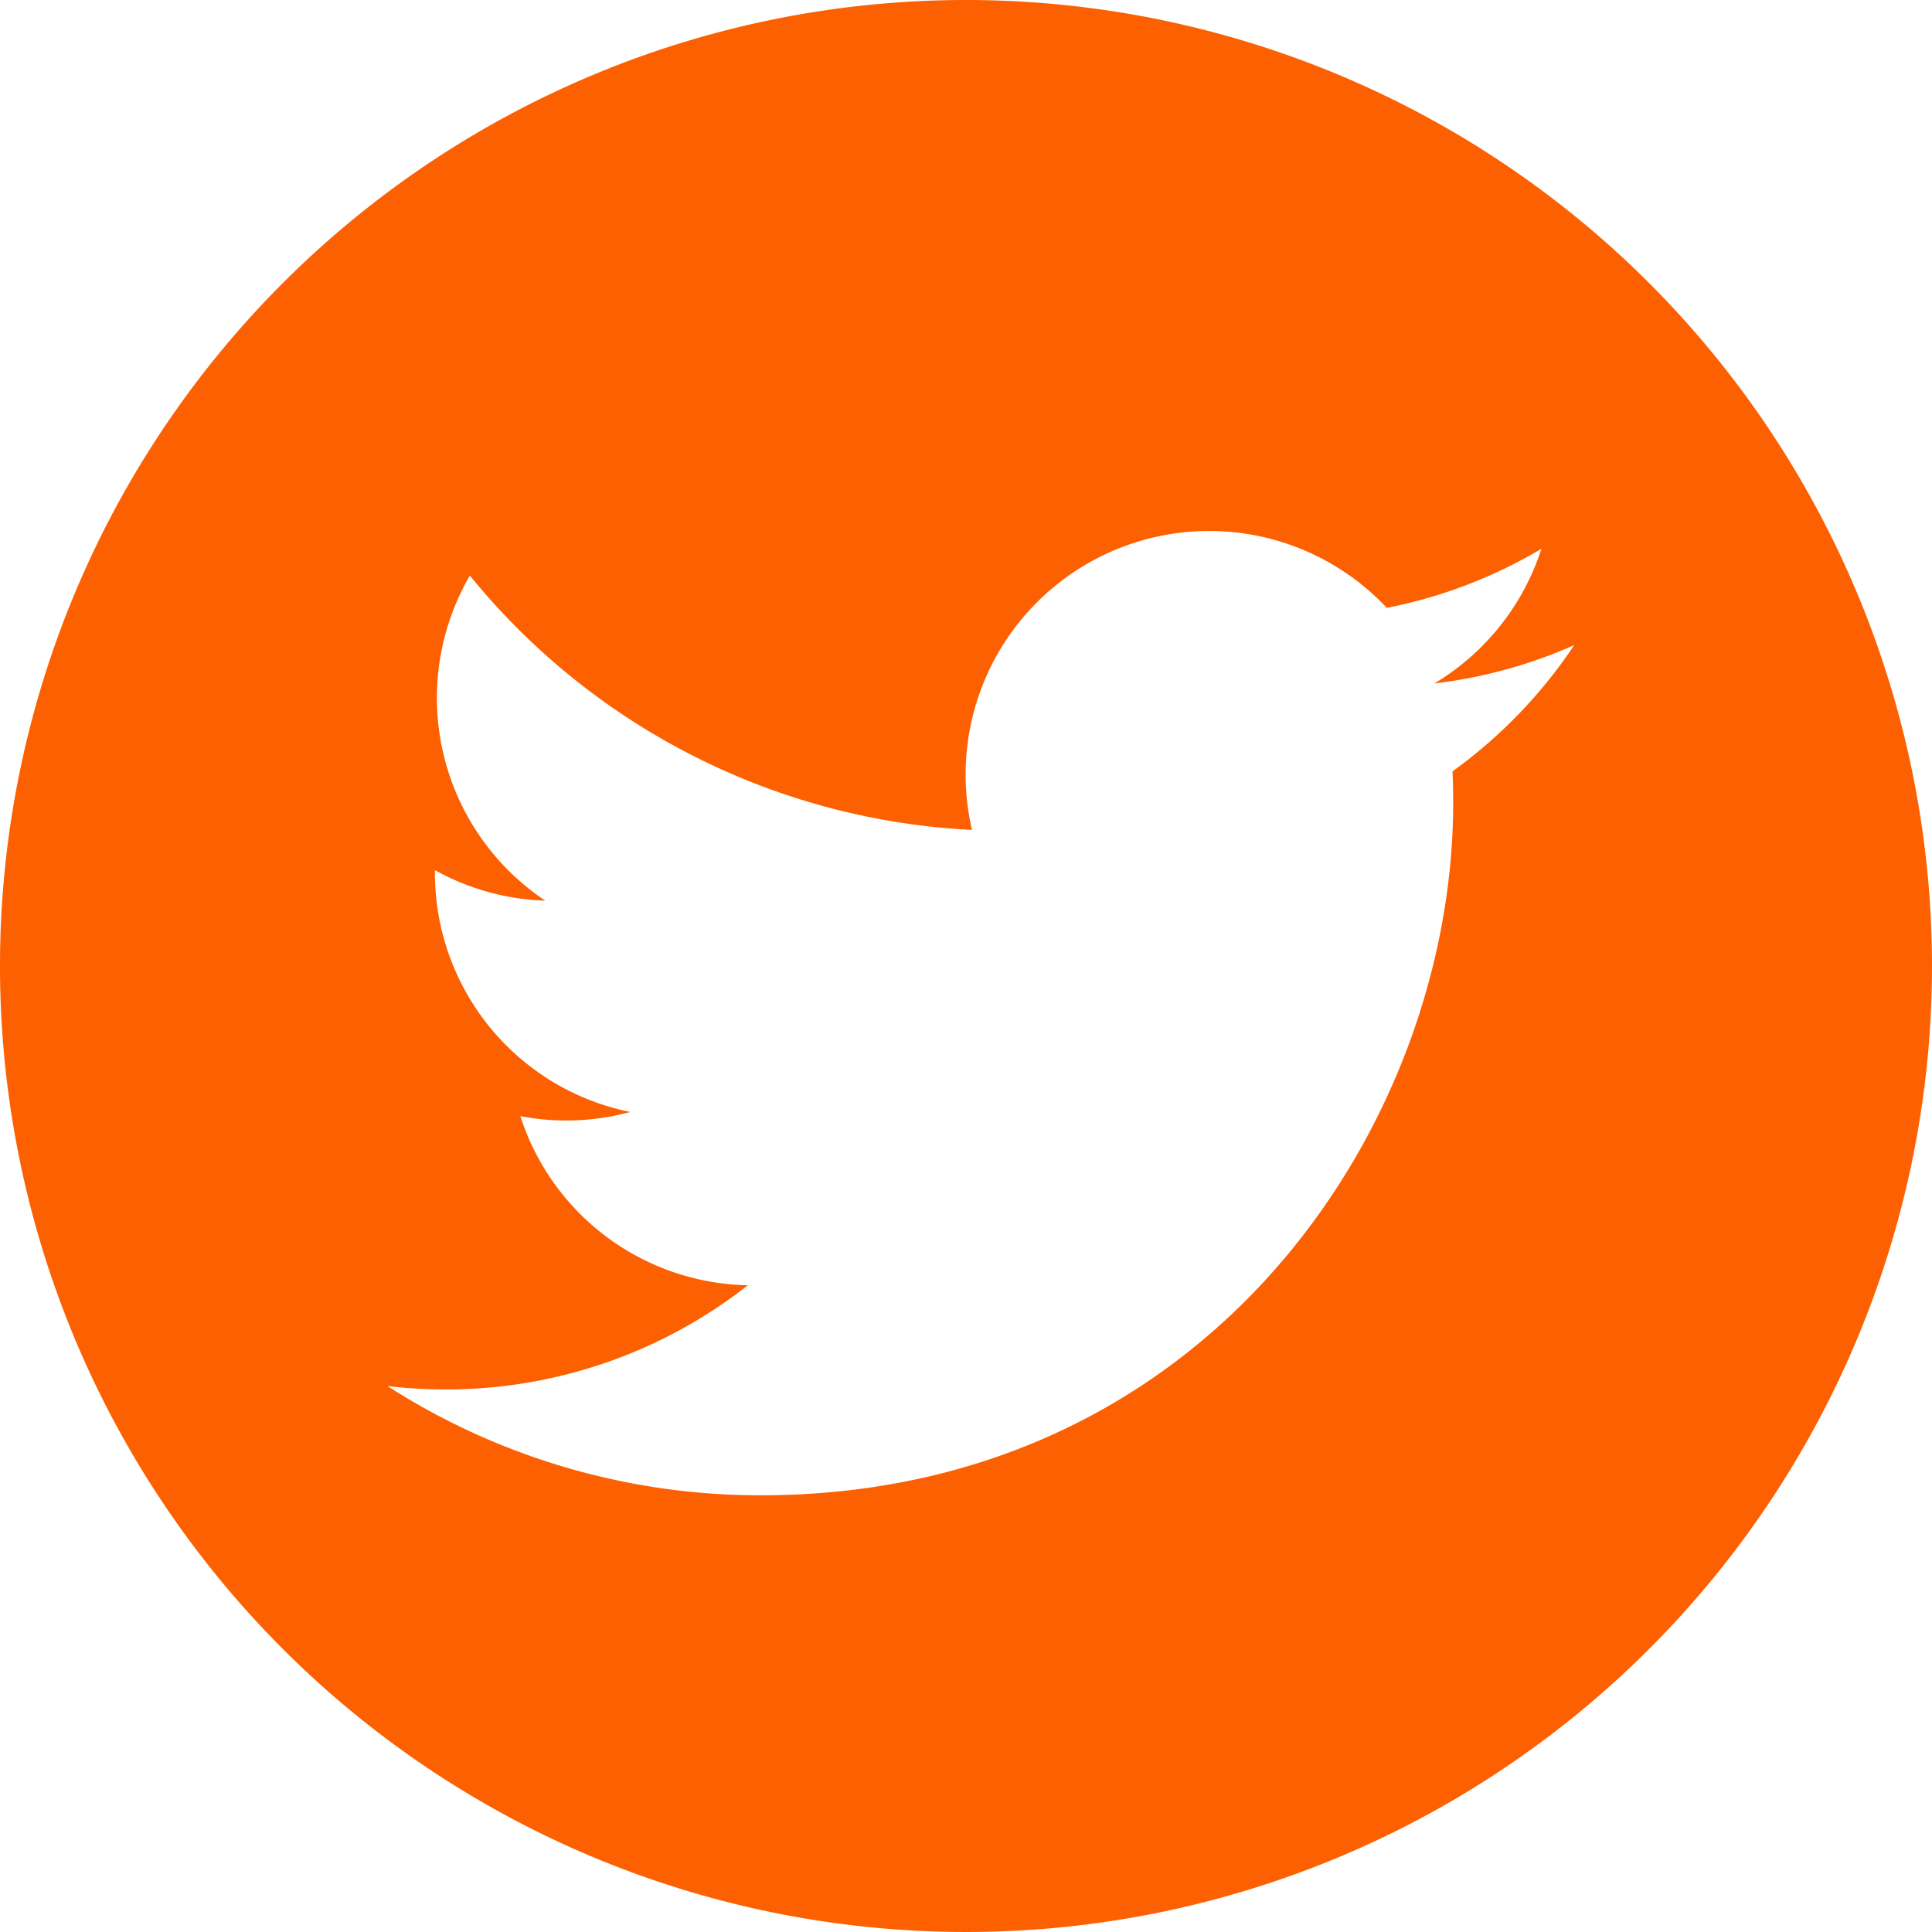 <svg xmlns="http://www.w3.org/2000/svg" width="49.248" height="49.248" viewBox="0 0 49.248 49.248">
  <path id="twitter" d="M28.348,5.157A24.624,24.624,0,1,0,52.971,29.782,24.626,24.626,0,0,0,28.348,5.157Zm12.4,19.66c.013.266.018.533.018.8,0,8.2-6.242,17.656-17.656,17.656A17.572,17.572,0,0,1,13.6,40.489a12.691,12.691,0,0,0,1.48.086,12.45,12.45,0,0,0,7.707-2.656,6.214,6.214,0,0,1-5.8-4.311,6.061,6.061,0,0,0,1.167.111,6.167,6.167,0,0,0,1.635-.217,6.21,6.21,0,0,1-4.979-6.084c0-.027,0-.053,0-.08a6.184,6.184,0,0,0,2.811.777,6.214,6.214,0,0,1-1.921-8.286A17.618,17.618,0,0,0,28.5,26.312a6.209,6.209,0,0,1,10.574-5.66,12.4,12.4,0,0,0,3.941-1.506,6.223,6.223,0,0,1-2.73,3.433,12.407,12.407,0,0,0,3.565-.977A12.537,12.537,0,0,1,40.752,24.817Z" transform="translate(-3.723 -5.157)" fill="#fd6000"/>
</svg>
